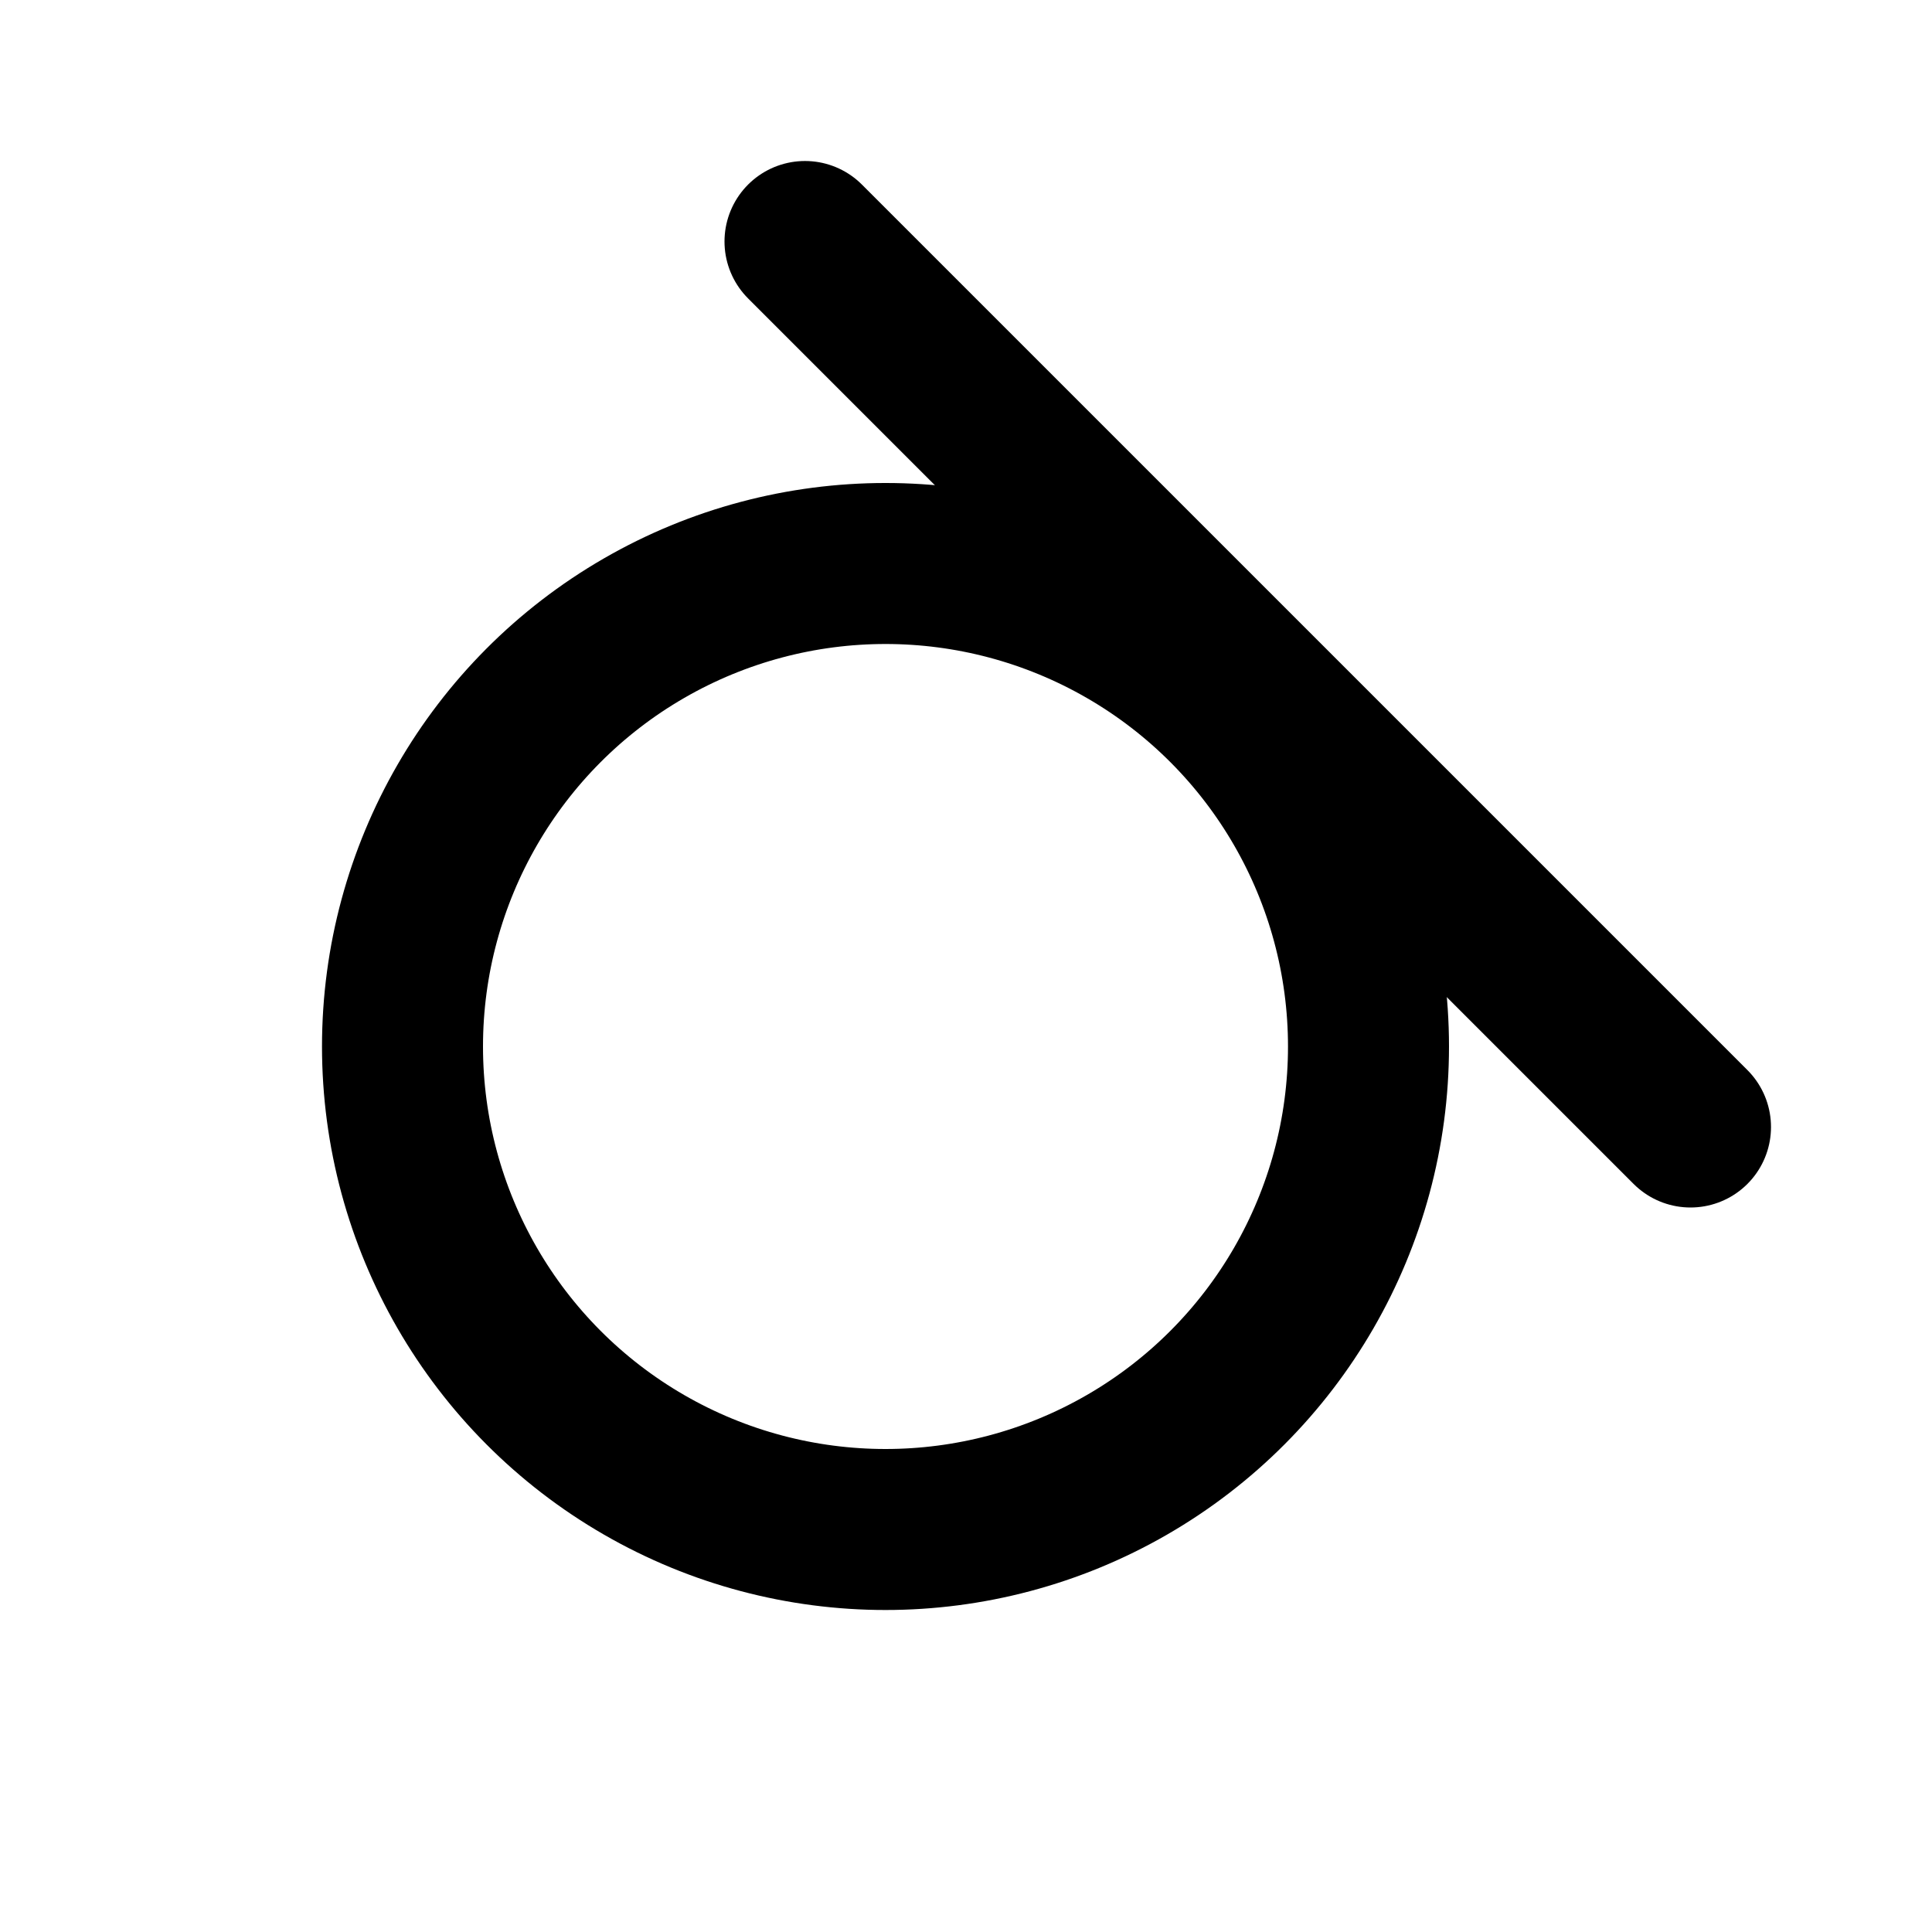 <?xml version="1.0" encoding="UTF-8"?>
<svg id="svg12" class="icon icon-tabler icon-tabler-arrows-double-se-nw" width="24" height="24" fill="none" stroke="currentColor" stroke-linecap="round" stroke-linejoin="round" stroke-width="2" version="1.1" viewBox="0 0 24 24" xmlns="http://www.w3.org/2000/svg">
 <path id="path2" d="M0 0h24v24H0z" fill="none" stroke="none"/>
 <path id="path10" d="m21 14-11-11"/>
 <circle id="circle135" cx="11" cy="13" r="6" stroke-width="2"/>
</svg>
